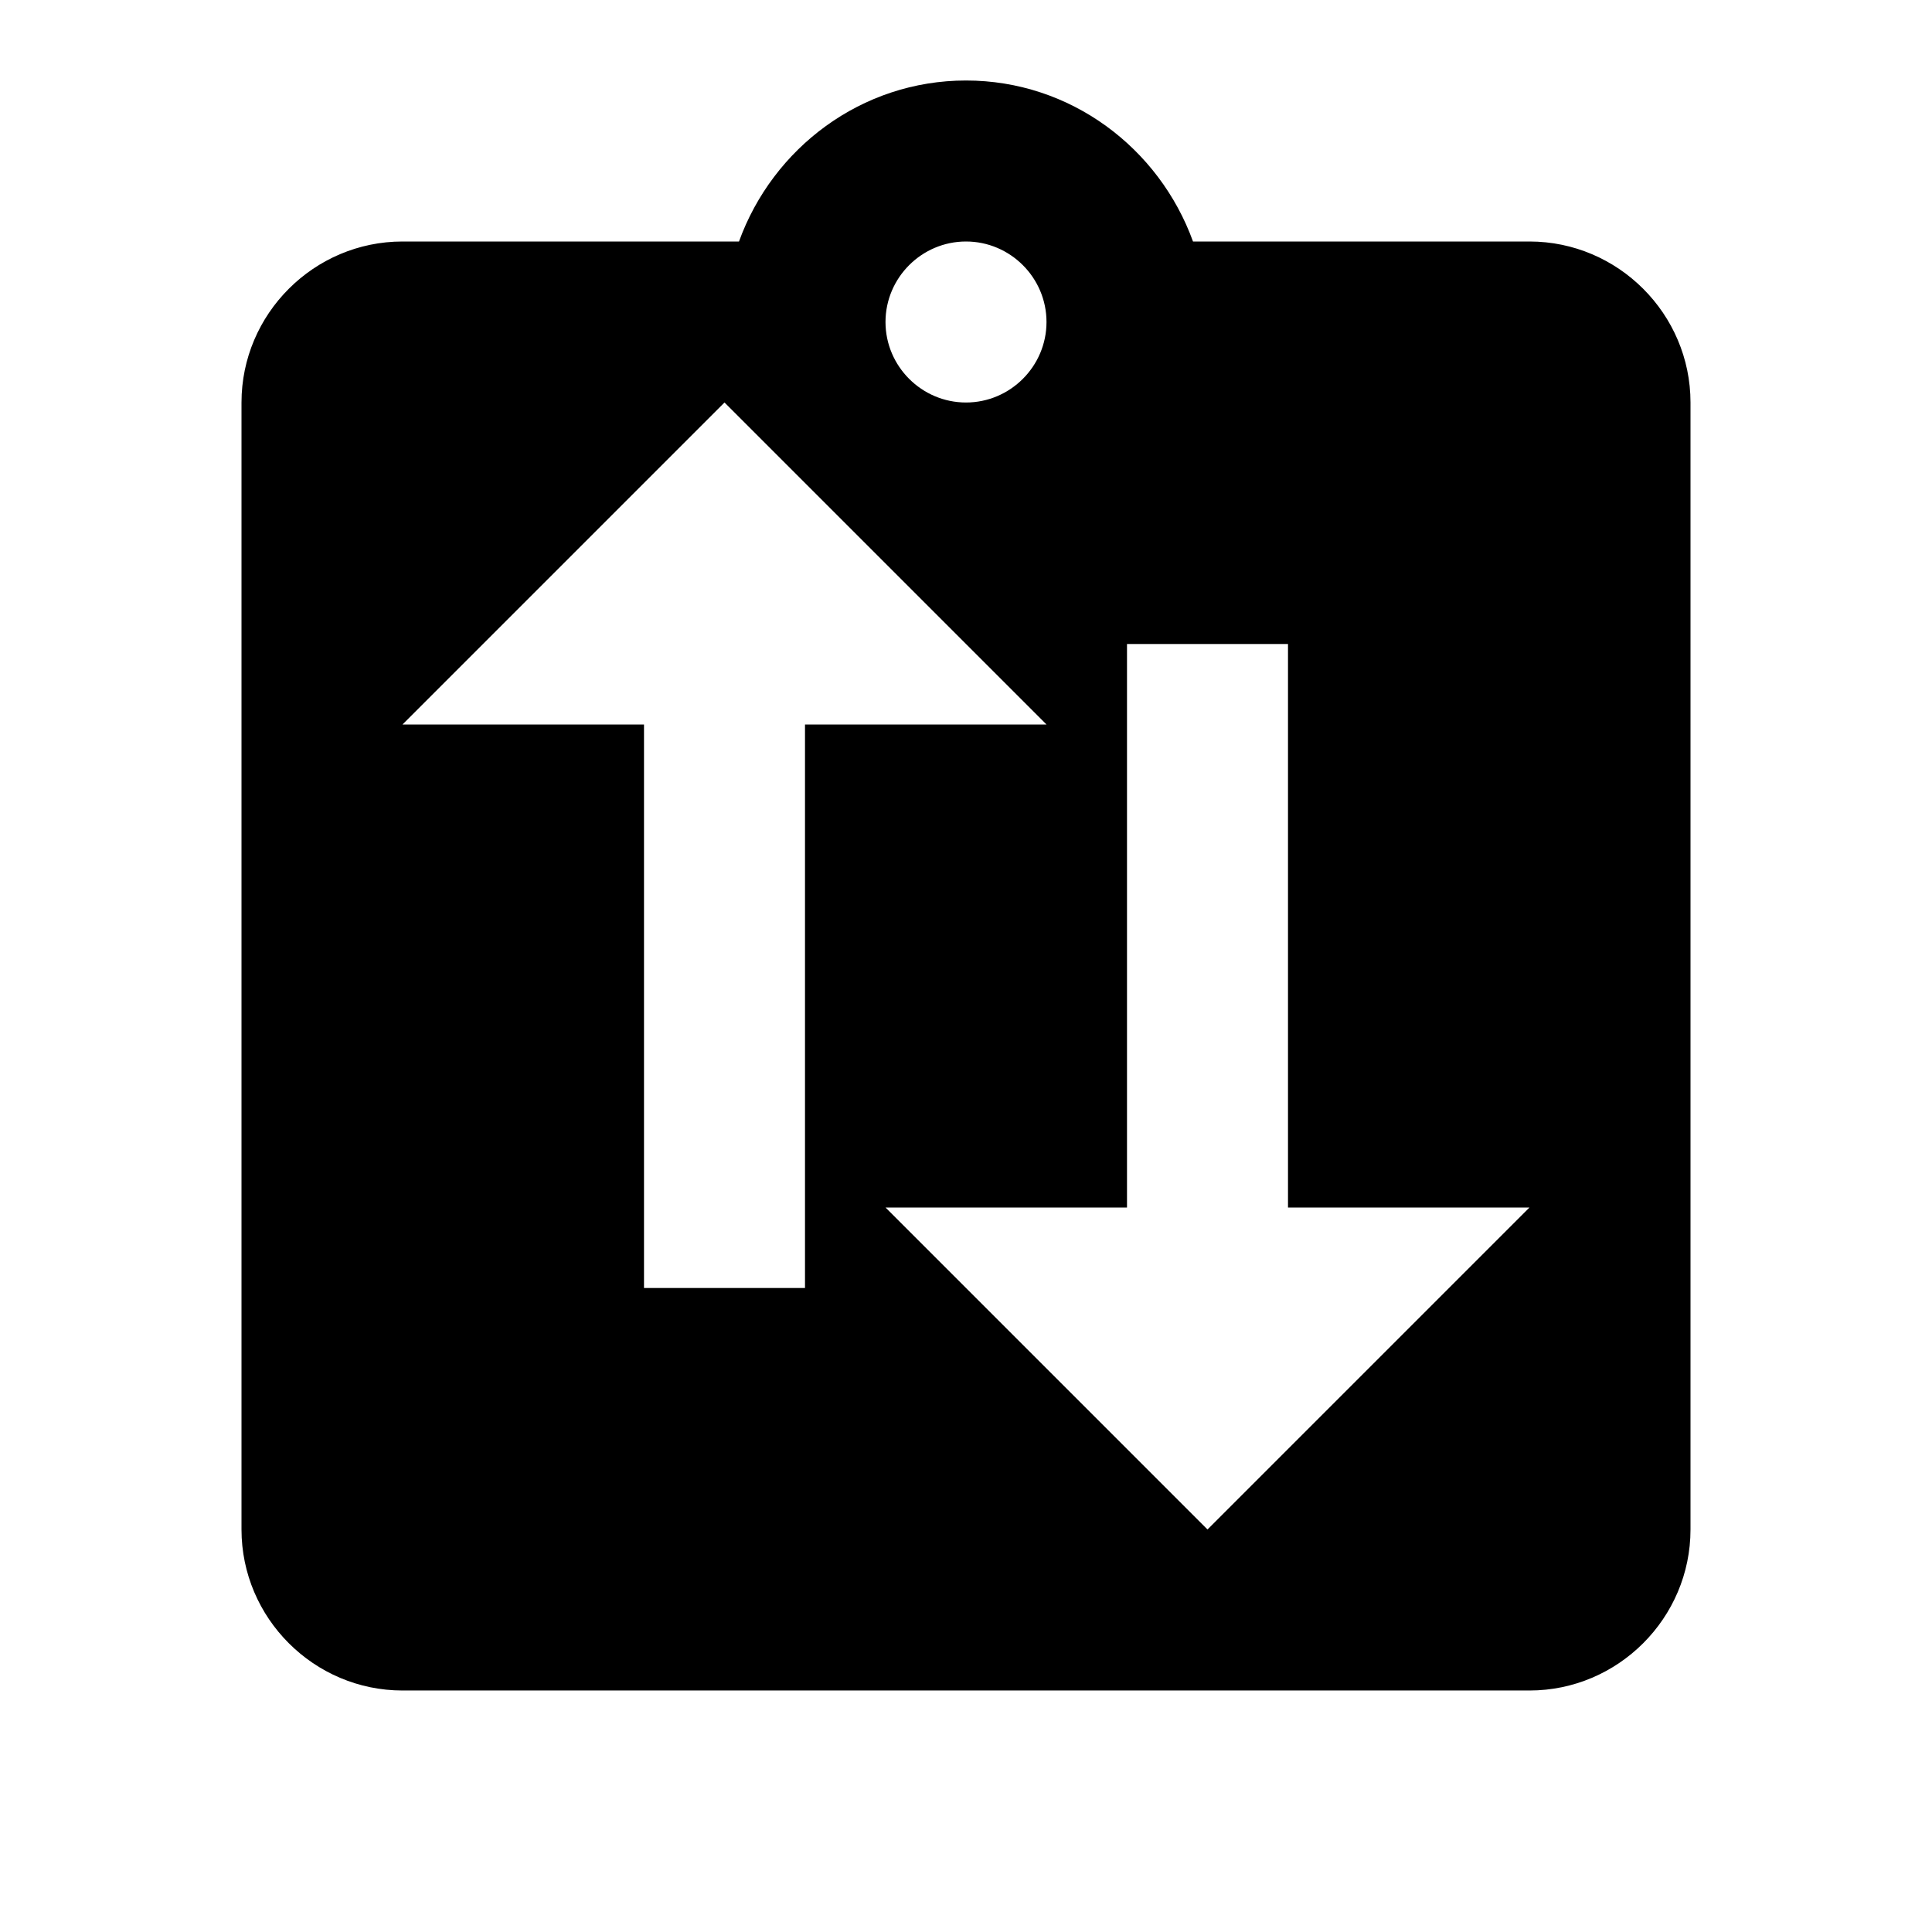<svg xmlns="http://www.w3.org/2000/svg" baseProfile="full" viewBox="0 0 24.00 24.00"><path d="M19 3h-4.18C14.4 1.84 13.3 1 12 1c-1.3 0-2.4.84-2.82 2H5c-1.1 0-2 .9-2 2v14c0 1.1.9 2 2 2h14c1.1 0 2-.9 2-2V5c0-1.1-.9-2-2-2m-7 0c.55 0 1 .45 1 1s-.45 1-1 1-1-.45-1-1 .45-1 1-1m3 16l-4-4h3V8h2v7h3l-4 4m-5-3H8V9H5l4-4 4 4h-3v7"/></svg>